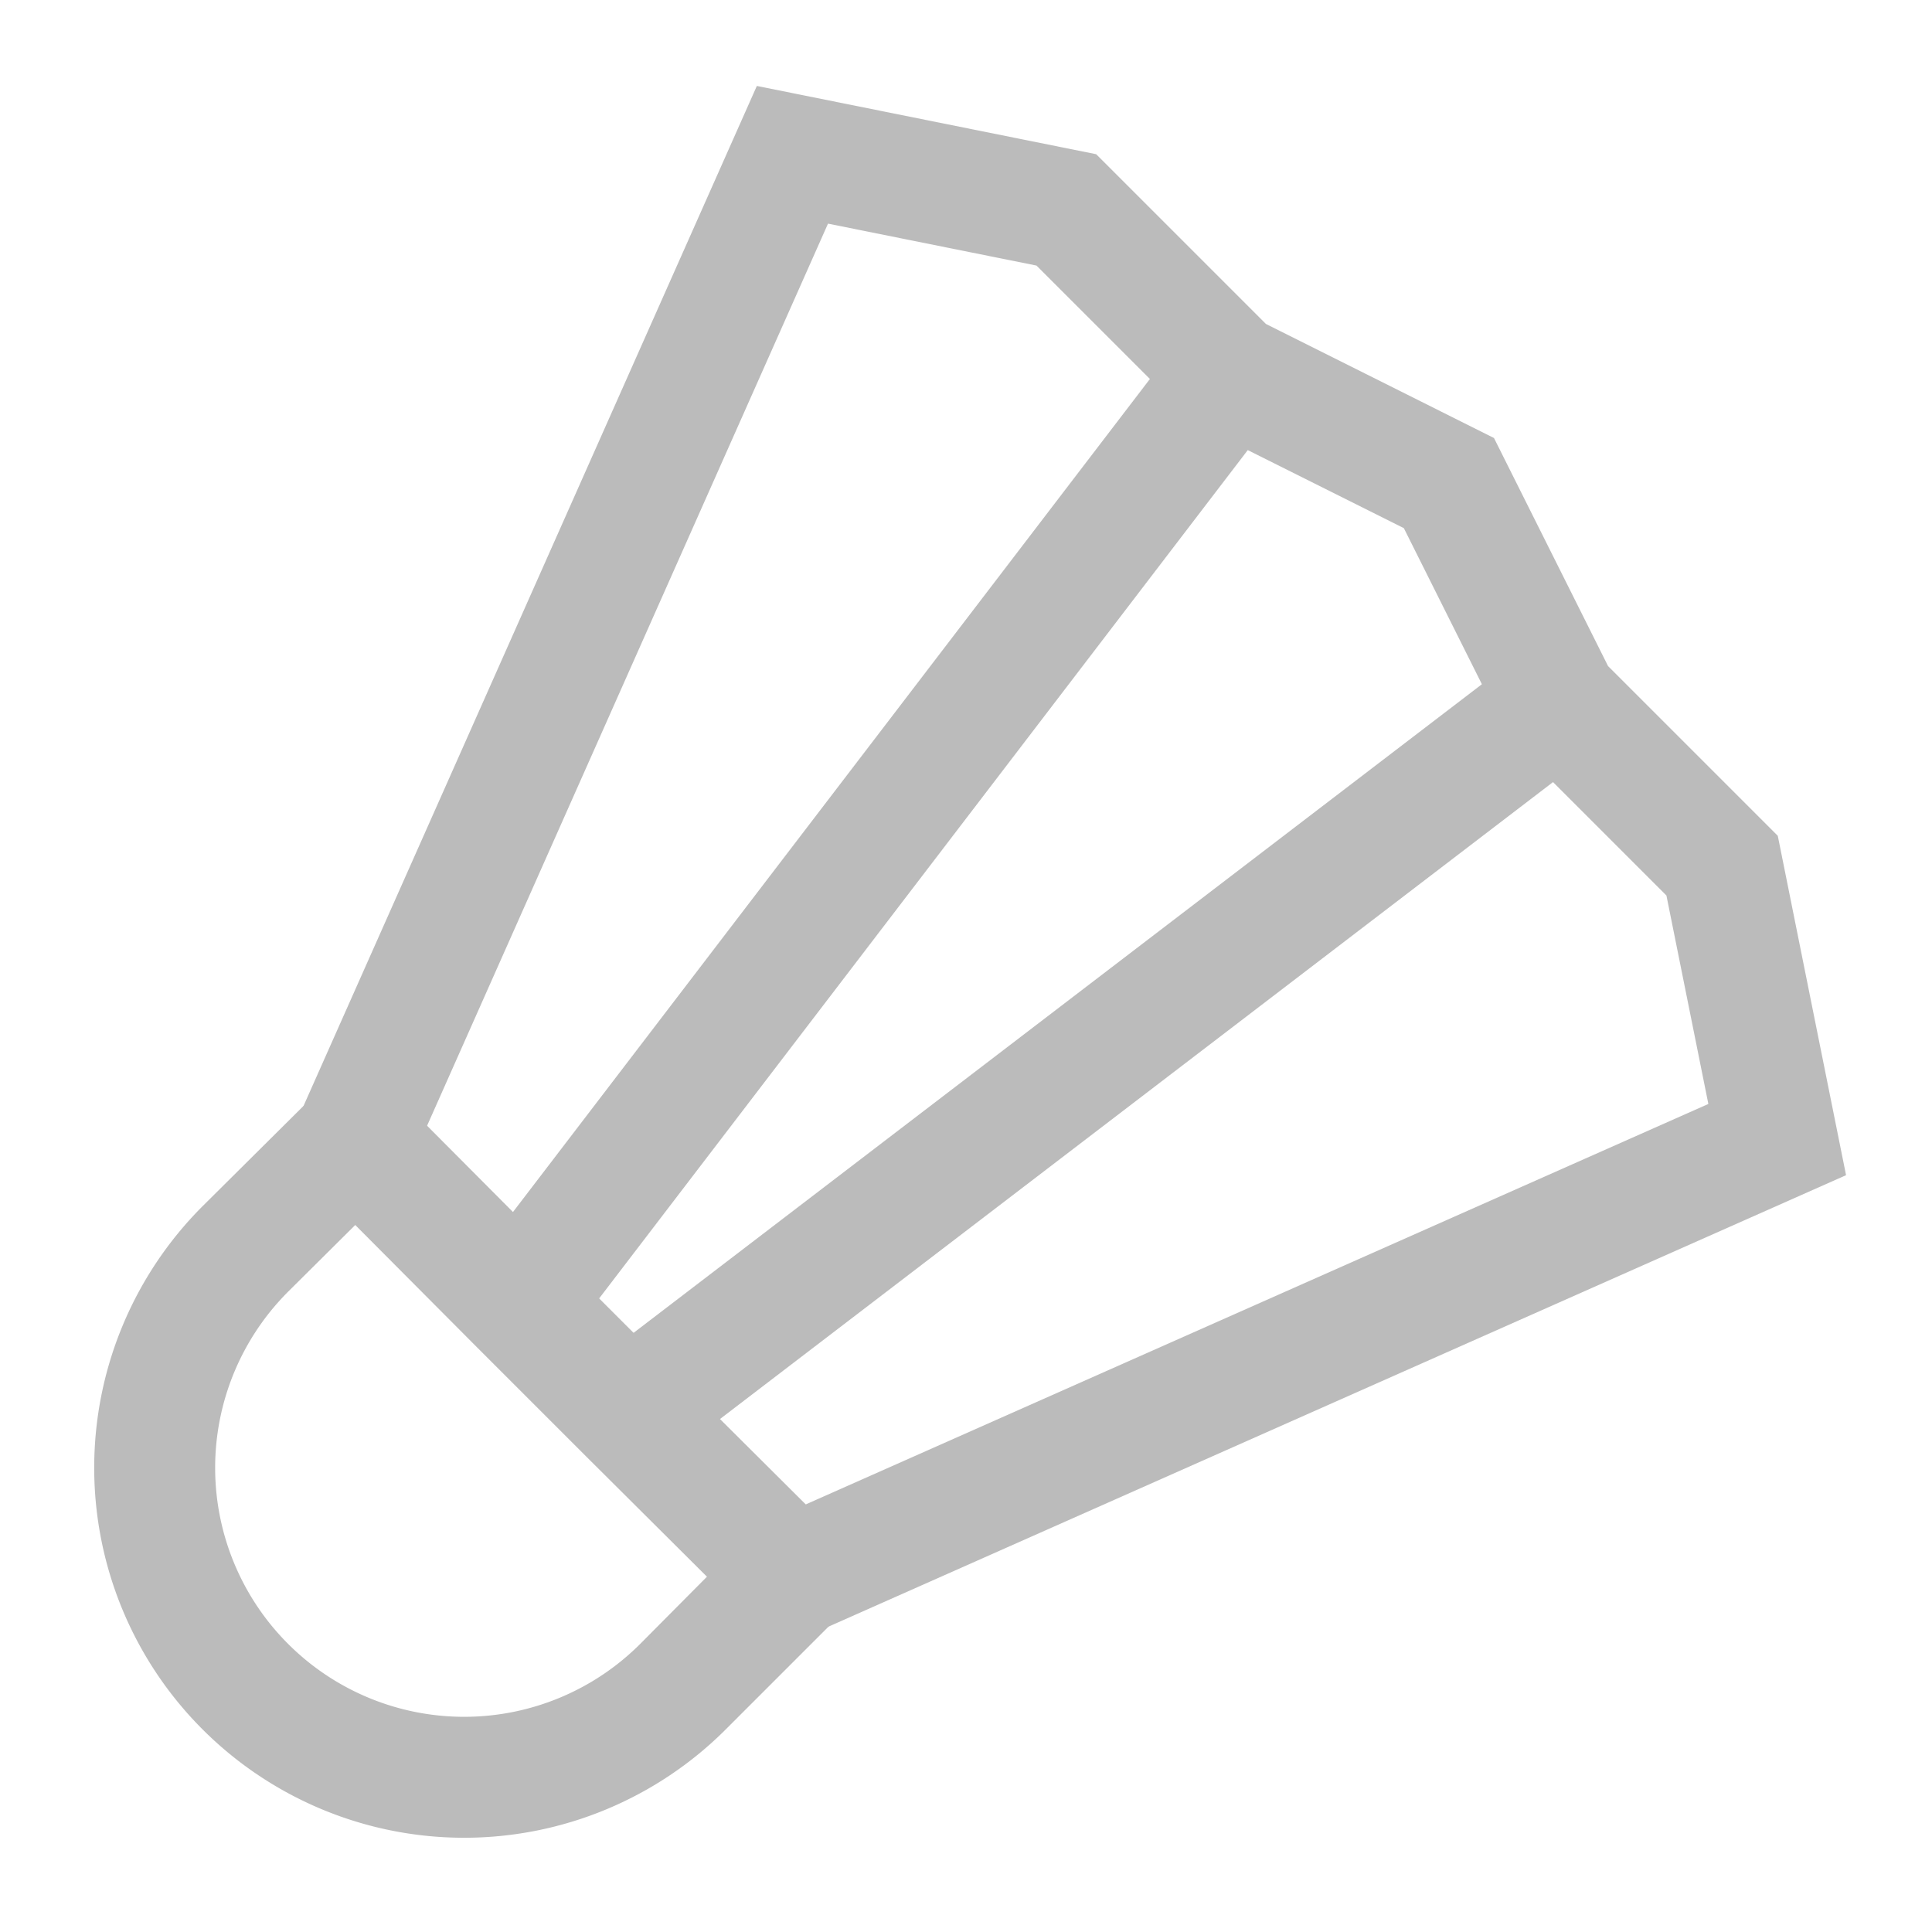 <svg id="Badminton-Shuttle--Streamline-Atlas.svg" xmlns="http://www.w3.org/2000/svg" viewBox="-1.565 -1.565 50 50" height="50" width="50"><desc>Badminton Shuttle Streamline Icon: https://streamlinehq.com</desc><defs></defs><path d="M7.616 27.927 18.943 2.441l7.089 1.426 4.238 4.238 5.663 2.832 2.832 5.663 4.238 4.238 1.426 7.089L18.943 39.234" fill="none" stroke="#bbbbbb" stroke-miterlimit="10" stroke-width="3.13"></path><path d="M30.27 8.105 11.874 32.165" fill="none" stroke="#bbbbbb" stroke-miterlimit="10" stroke-width="3.13"></path><path d="M38.765 16.6 14.705 34.996" fill="none" stroke="#bbbbbb" stroke-miterlimit="10" stroke-width="3.13"></path><path d="m18.943 39.234 -2.832 2.851a8.007 8.007 0 0 1 -11.327 -11.327l2.851 -2.832 4.238 4.257 1.406 1.406 1.406 1.406Z" fill="none" stroke="#bbbbbb" stroke-miterlimit="10" stroke-width="3.13"></path></svg>